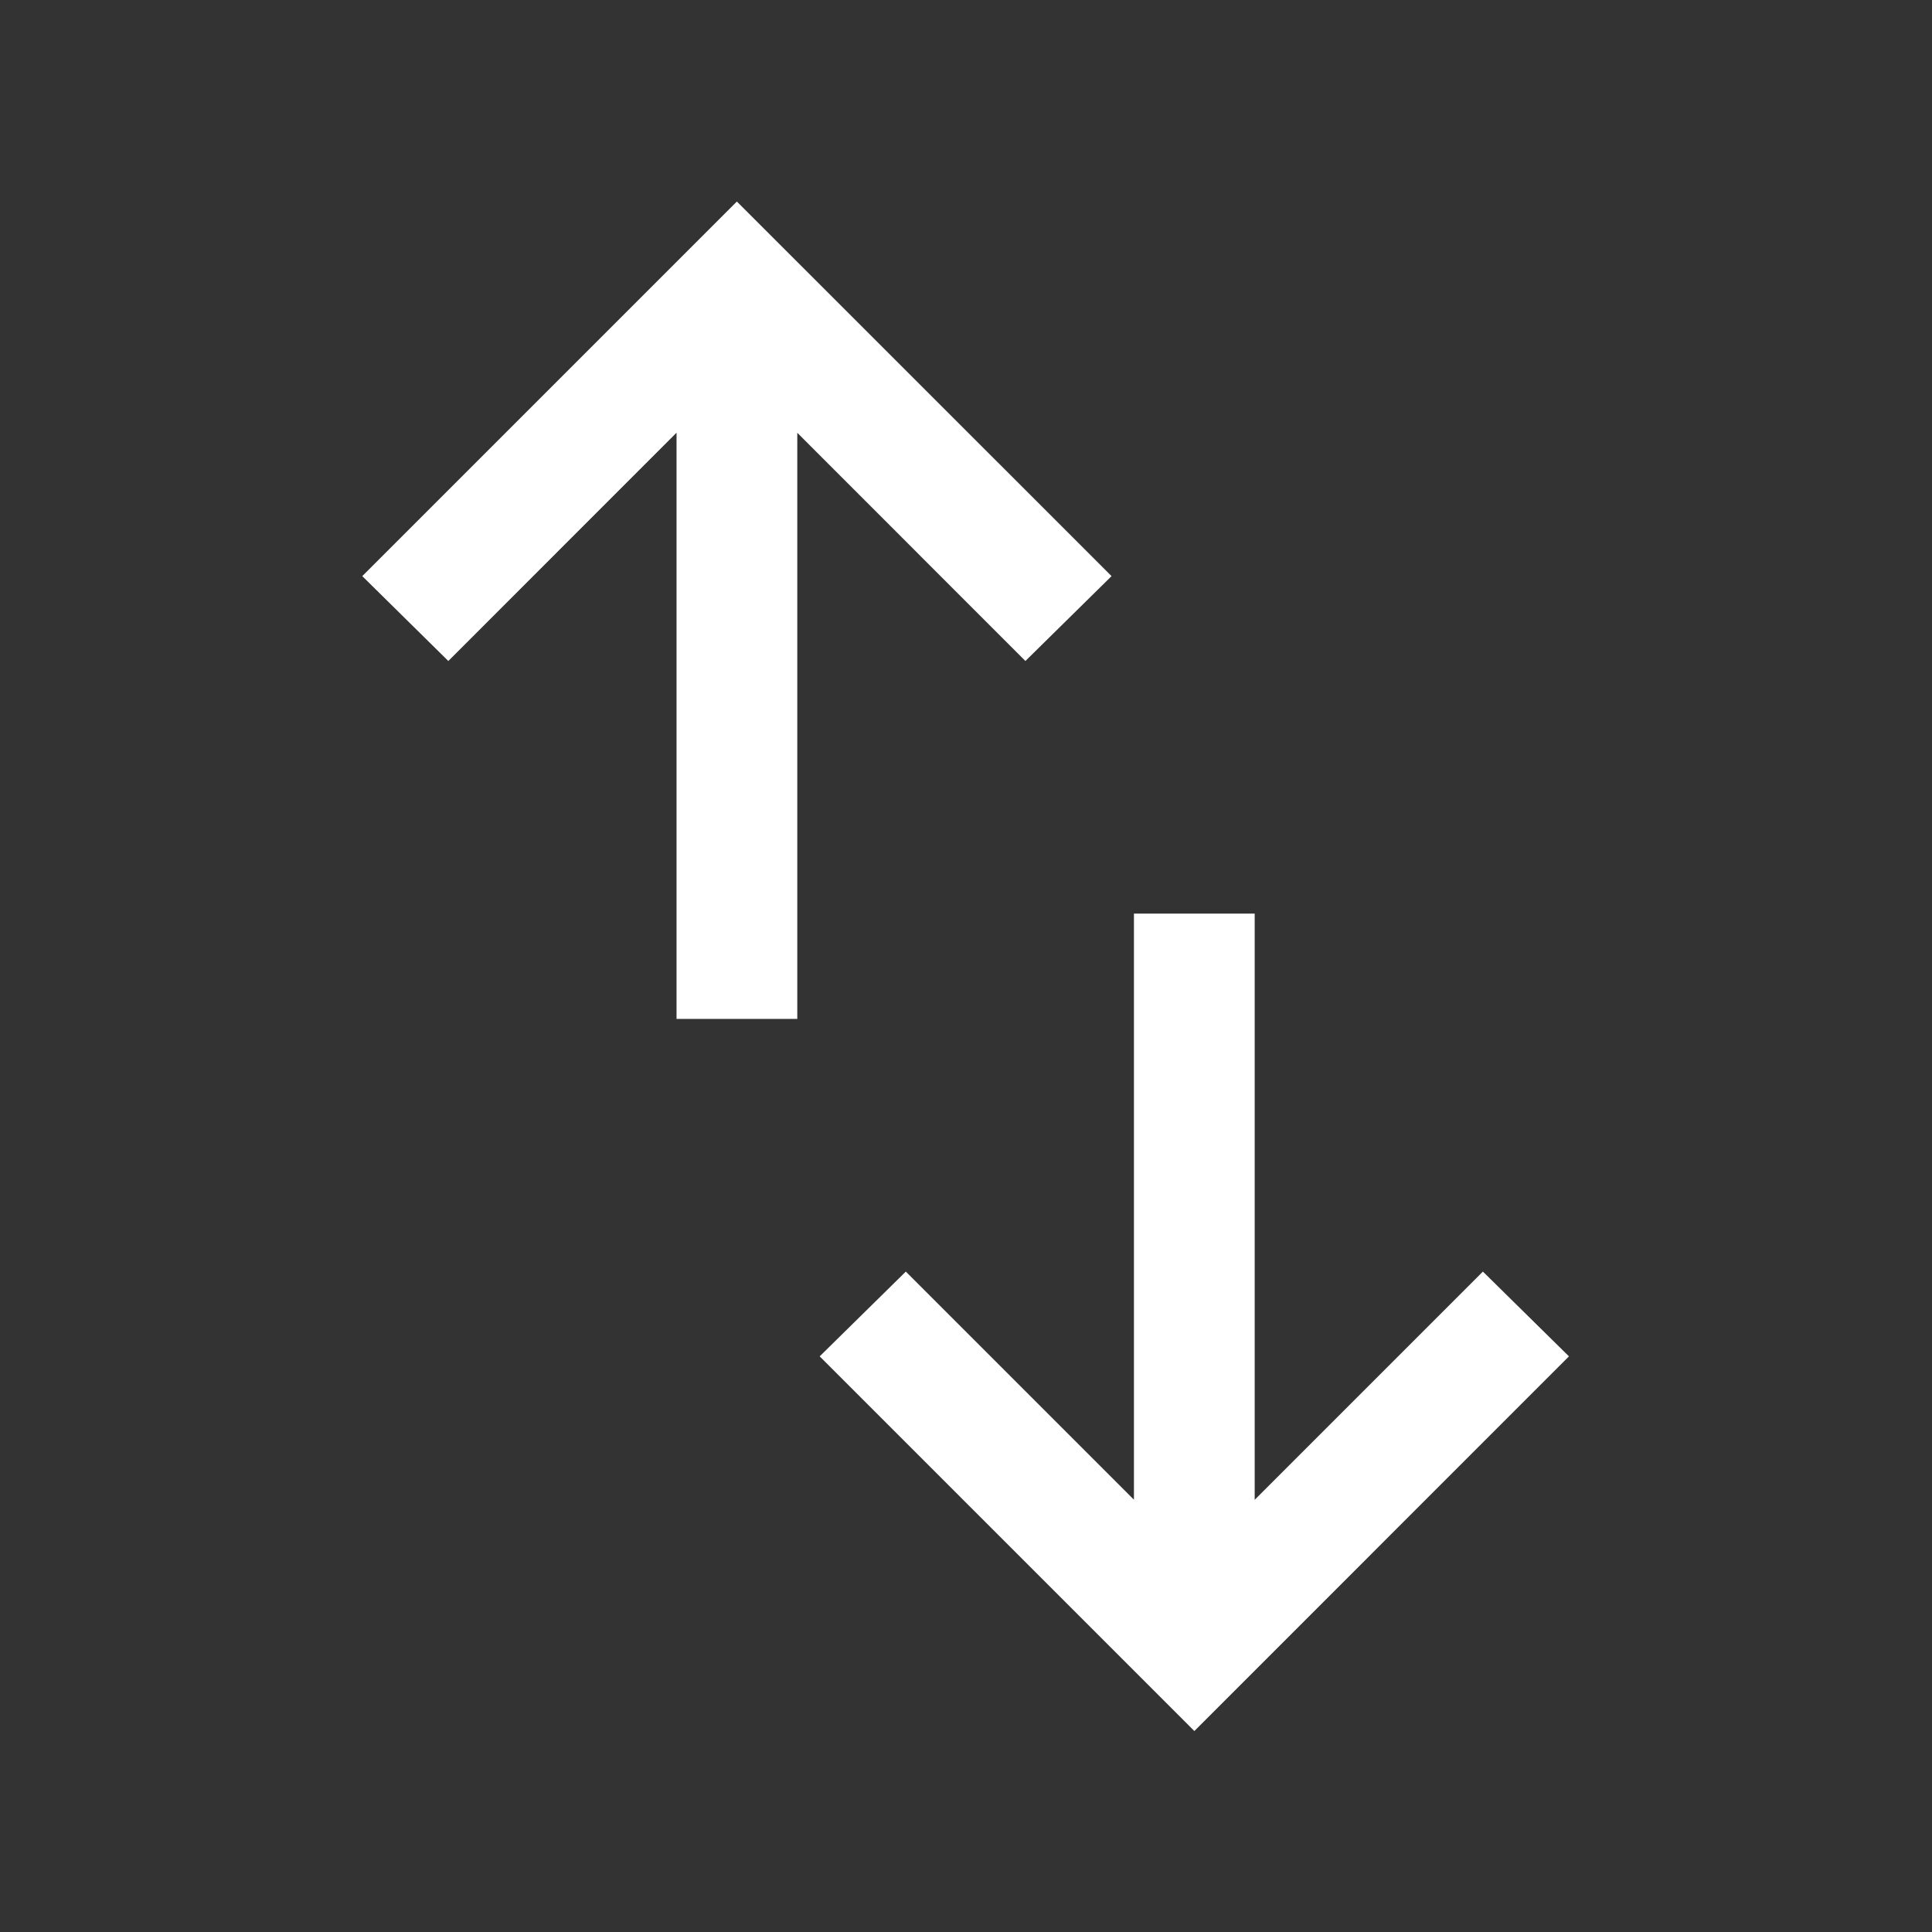 <svg width="20" height="20" viewBox="0 0 20 20" fill="none" xmlns="http://www.w3.org/2000/svg">
<rect x="0" y="0" width="20" height="20" fill="#333333" stroke="none"/>
<g id="swap_vert">
<mask id="mask0_10875_46226" style="mask-type:alpha" maskUnits="userSpaceOnUse" x="0" y="0" width="20" height="20">
<rect id="Bounding box" x="0.5" y="0.5" width="19" height="19" fill="#D9D9D9" stroke="white"/>
</mask>
<g mask="url(#mask0_10875_46226)">
<path id="swap_vert_2" d="M6.994 4.471L4.641 6.825L3.768 5.964L7.628 2.104L11.489 5.964L10.615 6.825L8.262 4.471L8.241 4.45V4.48V10.535H7.016V4.48V4.45L6.994 4.471ZM11.751 9.47H12.976V15.525V15.555L12.998 15.534L15.351 13.181L16.224 14.041L12.364 17.902L8.503 14.041L9.377 13.181L11.73 15.534L11.751 15.555V15.525V9.47Z" fill="white" stroke="white" stroke-width="0.025"/>
</g>
</g>
</svg>
